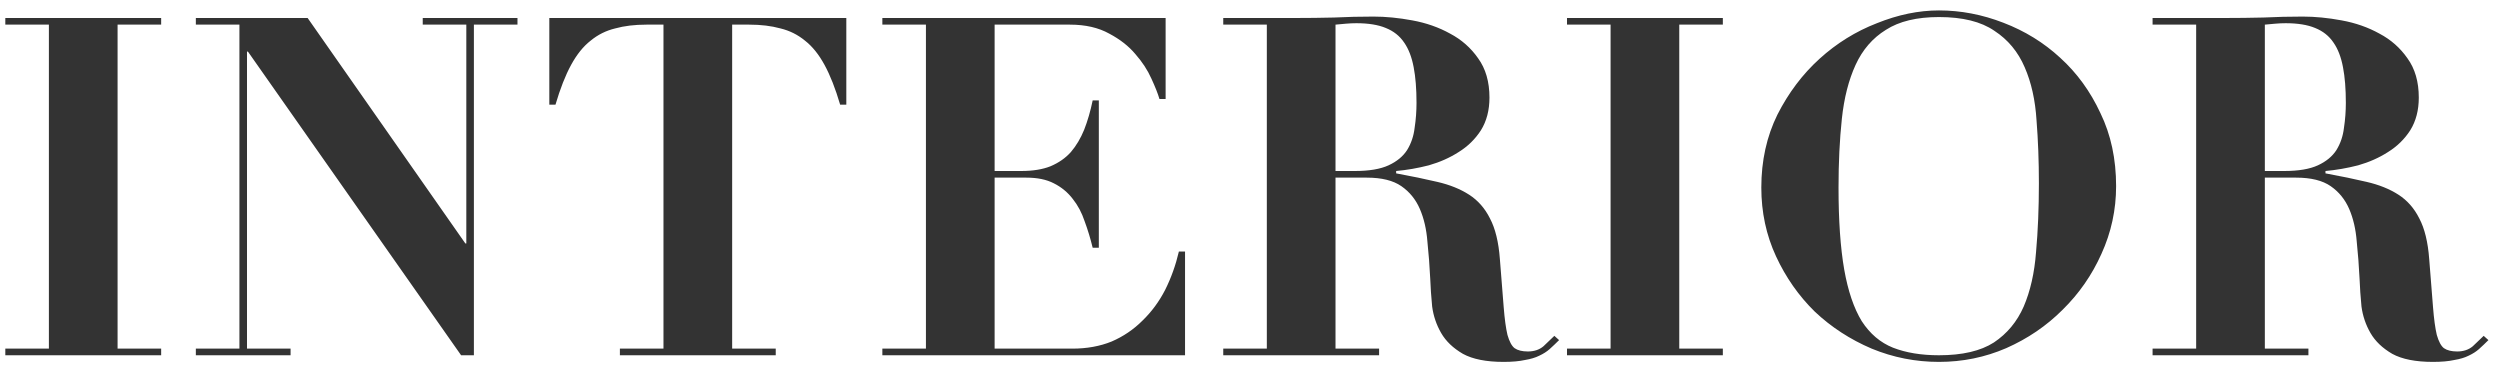 <svg width="190" height="28" viewBox="0 0 190 28" fill="none" xmlns="http://www.w3.org/2000/svg">
<path d="M0.404 1.368H12.248V1.872H8.936V26.496H12.248V27H0.404V26.496H3.716V1.872H0.404V1.368ZM14.884 1.368H23.38L35.368 18.504H35.44V1.872H32.128V1.368H39.328V1.872H36.016V27H35.044L18.844 3.924H18.772V26.496H22.084V27H14.884V26.496H18.196V1.872H14.884V1.368ZM50.424 1.872H49.128C48.24 1.872 47.448 1.968 46.752 2.16C46.056 2.328 45.432 2.64 44.88 3.096C44.328 3.528 43.836 4.14 43.404 4.932C42.972 5.724 42.576 6.732 42.216 7.956H41.748V1.368H64.32V7.956H63.852C63.492 6.732 63.096 5.724 62.664 4.932C62.232 4.14 61.74 3.528 61.188 3.096C60.636 2.64 60.012 2.328 59.316 2.16C58.62 1.968 57.828 1.872 56.94 1.872H55.644V26.496H58.956V27H47.112V26.496H50.424V1.872ZM67.059 1.368H88.587V7.524H88.119C87.999 7.116 87.795 6.6 87.507 5.976C87.219 5.328 86.811 4.704 86.283 4.104C85.779 3.504 85.119 2.988 84.303 2.556C83.487 2.1 82.491 1.872 81.315 1.872H75.591V12.996H77.607C78.495 12.996 79.239 12.876 79.839 12.636C80.463 12.372 80.979 12.012 81.387 11.556C81.795 11.076 82.131 10.512 82.395 9.864C82.659 9.192 82.875 8.448 83.043 7.632H83.511V18.828H83.043C82.875 18.132 82.671 17.46 82.431 16.812C82.215 16.164 81.915 15.6 81.531 15.12C81.147 14.616 80.667 14.22 80.091 13.932C79.539 13.644 78.843 13.5 78.003 13.5H75.591V26.496H81.495C82.599 26.496 83.595 26.316 84.483 25.956C85.371 25.572 86.151 25.044 86.823 24.372C87.519 23.7 88.095 22.92 88.551 22.032C89.007 21.12 89.355 20.148 89.595 19.116H90.063V27H67.059V26.496H70.371V1.872H67.059V1.368ZM101.499 12.996H102.975C104.055 12.996 104.907 12.852 105.531 12.564C106.155 12.276 106.623 11.892 106.935 11.412C107.247 10.908 107.439 10.344 107.511 9.72C107.607 9.096 107.655 8.46 107.655 7.812C107.655 6.756 107.583 5.856 107.439 5.112C107.295 4.344 107.055 3.72 106.719 3.24C106.383 2.736 105.915 2.364 105.315 2.124C104.739 1.884 103.995 1.764 103.083 1.764C102.819 1.764 102.555 1.776 102.291 1.8C102.027 1.824 101.763 1.848 101.499 1.872V12.996ZM96.279 1.872H92.967V1.368H98.403C99.411 1.368 100.407 1.356 101.391 1.332C102.375 1.284 103.371 1.26 104.379 1.26C105.315 1.26 106.299 1.356 107.331 1.548C108.387 1.74 109.347 2.076 110.211 2.556C111.075 3.012 111.783 3.636 112.335 4.428C112.911 5.22 113.199 6.216 113.199 7.416C113.199 8.376 112.983 9.204 112.551 9.9C112.119 10.572 111.555 11.124 110.859 11.556C110.187 11.988 109.431 12.324 108.591 12.564C107.751 12.78 106.923 12.924 106.107 12.996V13.176C107.283 13.392 108.327 13.608 109.239 13.824C110.175 14.04 110.979 14.364 111.651 14.796C112.323 15.228 112.851 15.828 113.235 16.596C113.643 17.364 113.895 18.396 113.991 19.692C114.111 21.204 114.207 22.416 114.279 23.328C114.351 24.24 114.447 24.948 114.567 25.452C114.711 25.956 114.891 26.292 115.107 26.46C115.347 26.628 115.683 26.712 116.115 26.712C116.595 26.712 116.991 26.58 117.303 26.316C117.615 26.028 117.891 25.764 118.131 25.524L118.491 25.848C118.251 26.088 118.011 26.316 117.771 26.532C117.555 26.724 117.291 26.892 116.979 27.036C116.691 27.18 116.331 27.288 115.899 27.36C115.467 27.456 114.927 27.504 114.279 27.504C112.959 27.504 111.927 27.3 111.183 26.892C110.439 26.46 109.887 25.932 109.527 25.308C109.167 24.684 108.939 24.012 108.843 23.292C108.771 22.548 108.723 21.852 108.699 21.204C108.651 20.22 108.579 19.272 108.483 18.36C108.411 17.424 108.219 16.596 107.907 15.876C107.595 15.156 107.127 14.58 106.503 14.148C105.879 13.716 105.003 13.5 103.875 13.5H101.499V26.496H104.811V27H92.967V26.496H96.279V1.872ZM119.092 1.368H130.936V1.872H127.624V26.496H130.936V27H119.092V26.496H122.404V1.872H119.092V1.368ZM139.728 14.256C139.728 16.752 139.872 18.828 140.16 20.484C140.448 22.116 140.892 23.424 141.492 24.408C142.116 25.368 142.908 26.04 143.868 26.424C144.852 26.808 146.016 27 147.36 27C149.136 27 150.528 26.676 151.536 26.028C152.544 25.356 153.3 24.444 153.804 23.292C154.308 22.116 154.62 20.736 154.74 19.152C154.884 17.544 154.956 15.804 154.956 13.932C154.956 12.252 154.896 10.656 154.776 9.144C154.68 7.608 154.38 6.264 153.876 5.112C153.372 3.936 152.604 3.012 151.572 2.34C150.564 1.644 149.16 1.296 147.36 1.296C145.68 1.296 144.336 1.62 143.328 2.268C142.32 2.892 141.552 3.78 141.024 4.932C140.496 6.084 140.148 7.452 139.98 9.036C139.812 10.62 139.728 12.36 139.728 14.256ZM133.86 14.256C133.86 12.216 134.268 10.368 135.084 8.712C135.924 7.056 136.992 5.64 138.288 4.464C139.584 3.288 141.036 2.388 142.644 1.764C144.252 1.116 145.824 0.792 147.36 0.792C149.016 0.792 150.648 1.104 152.256 1.728C153.888 2.352 155.328 3.24 156.576 4.392C157.848 5.544 158.868 6.948 159.636 8.604C160.428 10.236 160.824 12.084 160.824 14.148C160.824 15.948 160.452 17.664 159.708 19.296C158.988 20.904 158.004 22.32 156.756 23.544C155.532 24.768 154.104 25.74 152.472 26.46C150.864 27.156 149.16 27.504 147.36 27.504C145.584 27.504 143.88 27.168 142.248 26.496C140.616 25.8 139.176 24.864 137.928 23.688C136.704 22.488 135.72 21.084 134.976 19.476C134.232 17.868 133.86 16.128 133.86 14.256ZM172.128 12.996H173.604C174.684 12.996 175.536 12.852 176.16 12.564C176.784 12.276 177.252 11.892 177.564 11.412C177.876 10.908 178.068 10.344 178.14 9.72C178.236 9.096 178.284 8.46 178.284 7.812C178.284 6.756 178.212 5.856 178.068 5.112C177.924 4.344 177.684 3.72 177.348 3.24C177.012 2.736 176.544 2.364 175.944 2.124C175.368 1.884 174.624 1.764 173.712 1.764C173.448 1.764 173.184 1.776 172.92 1.8C172.656 1.824 172.392 1.848 172.128 1.872V12.996ZM166.908 1.872H163.596V1.368H169.032C170.04 1.368 171.036 1.356 172.02 1.332C173.004 1.284 174 1.26 175.008 1.26C175.944 1.26 176.928 1.356 177.96 1.548C179.016 1.74 179.976 2.076 180.84 2.556C181.704 3.012 182.412 3.636 182.964 4.428C183.54 5.22 183.828 6.216 183.828 7.416C183.828 8.376 183.612 9.204 183.18 9.9C182.748 10.572 182.184 11.124 181.488 11.556C180.816 11.988 180.06 12.324 179.22 12.564C178.38 12.78 177.552 12.924 176.736 12.996V13.176C177.912 13.392 178.956 13.608 179.868 13.824C180.804 14.04 181.608 14.364 182.28 14.796C182.952 15.228 183.48 15.828 183.864 16.596C184.272 17.364 184.524 18.396 184.62 19.692C184.74 21.204 184.836 22.416 184.908 23.328C184.98 24.24 185.076 24.948 185.196 25.452C185.34 25.956 185.52 26.292 185.736 26.46C185.976 26.628 186.312 26.712 186.744 26.712C187.224 26.712 187.62 26.58 187.932 26.316C188.244 26.028 188.52 25.764 188.76 25.524L189.12 25.848C188.88 26.088 188.64 26.316 188.4 26.532C188.184 26.724 187.92 26.892 187.608 27.036C187.32 27.18 186.96 27.288 186.528 27.36C186.096 27.456 185.556 27.504 184.908 27.504C183.588 27.504 182.556 27.3 181.812 26.892C181.068 26.46 180.516 25.932 180.156 25.308C179.796 24.684 179.568 24.012 179.472 23.292C179.4 22.548 179.352 21.852 179.328 21.204C179.28 20.22 179.208 19.272 179.112 18.36C179.04 17.424 178.848 16.596 178.536 15.876C178.224 15.156 177.756 14.58 177.132 14.148C176.508 13.716 175.632 13.5 174.504 13.5H172.128V26.496H175.44V27H163.596V26.496H166.908V1.872Z" fill="#333333"/>
</svg>

